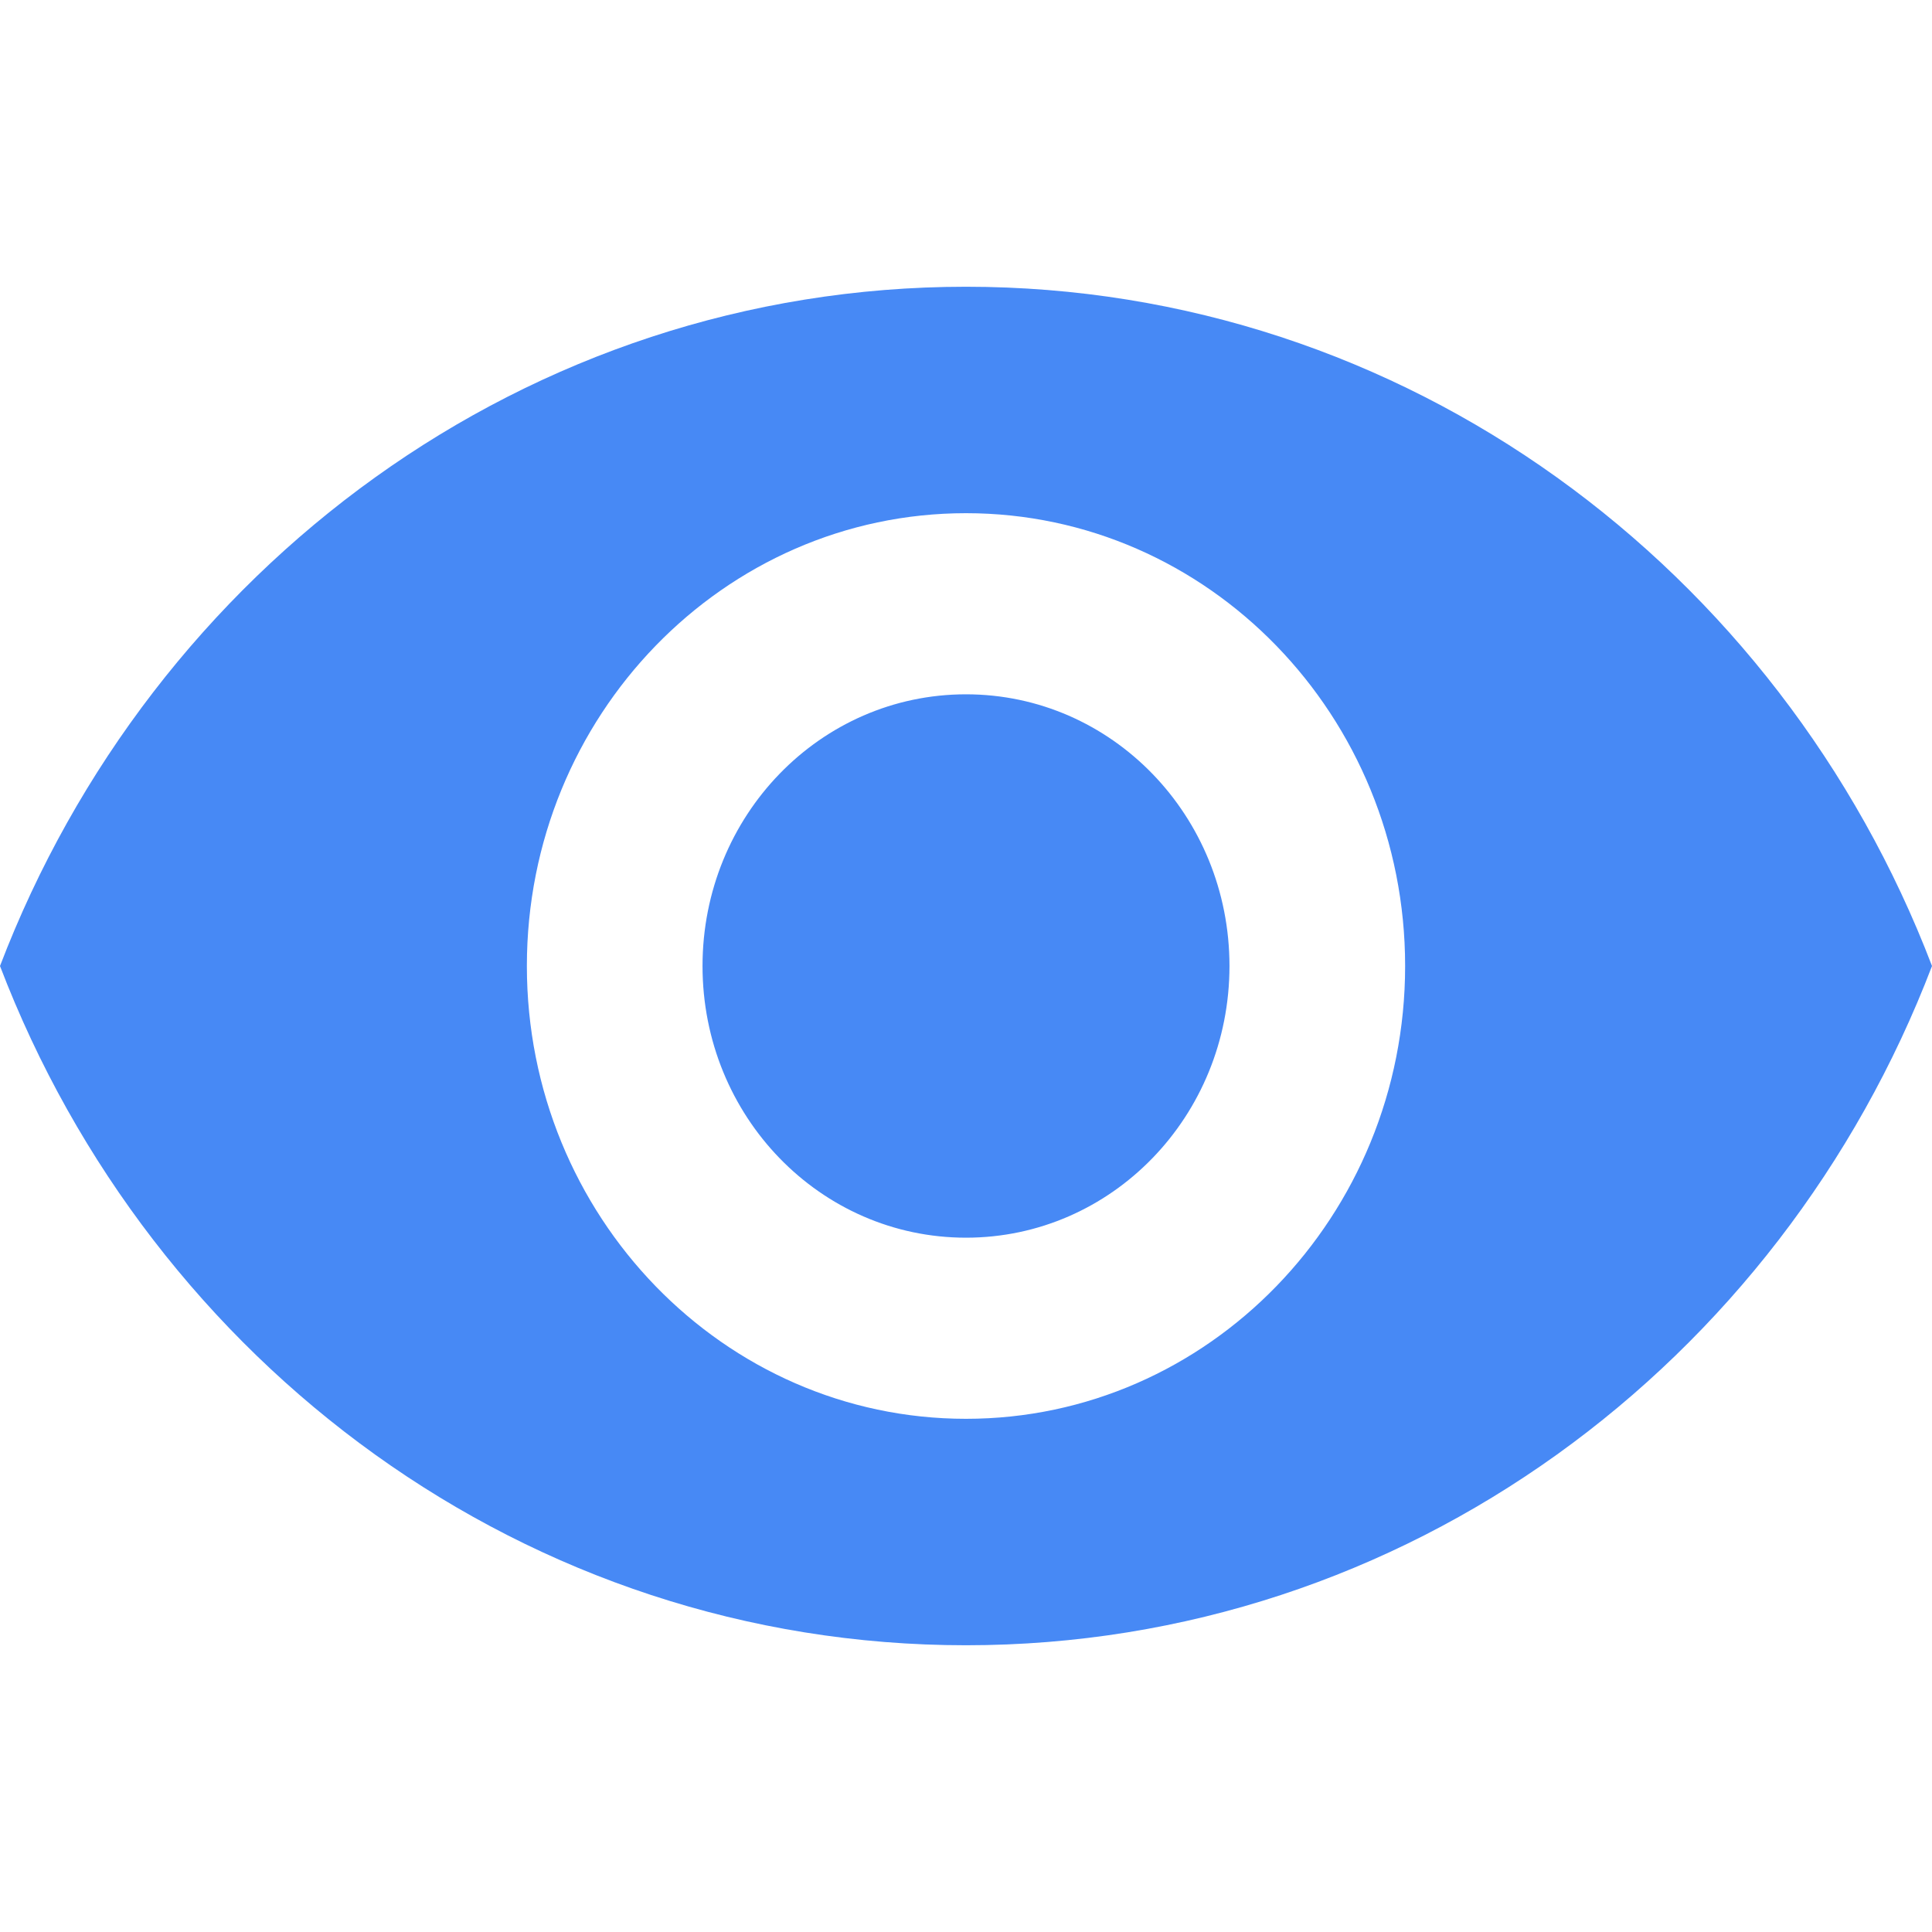 <svg xmlns="http://www.w3.org/2000/svg" width="24" height="24" viewBox="0 0 24 24"><path fill="#4789F5" d="M12,3.562 C6.545,3.562 1.887,7.061 0,12 C1.887,16.939 6.545,20.438 12,20.438 C17.455,20.438 22.113,16.939 24,12 C22.113,7.061 17.455,3.562 12,3.562 Z M12,17.625 C8.989,17.625 6.545,15.105 6.545,12 C6.545,8.895 8.989,6.375 12,6.375 C15.011,6.375 17.455,8.895 17.455,12 C17.455,15.105 15.011,17.625 12,17.625 Z M12,8.625 C10.189,8.625 8.727,10.133 8.727,12 C8.727,13.867 10.189,15.375 12,15.375 C13.811,15.375 15.273,13.867 15.273,12 C15.273,10.133 13.811,8.625 12,8.625 Z"/></svg>